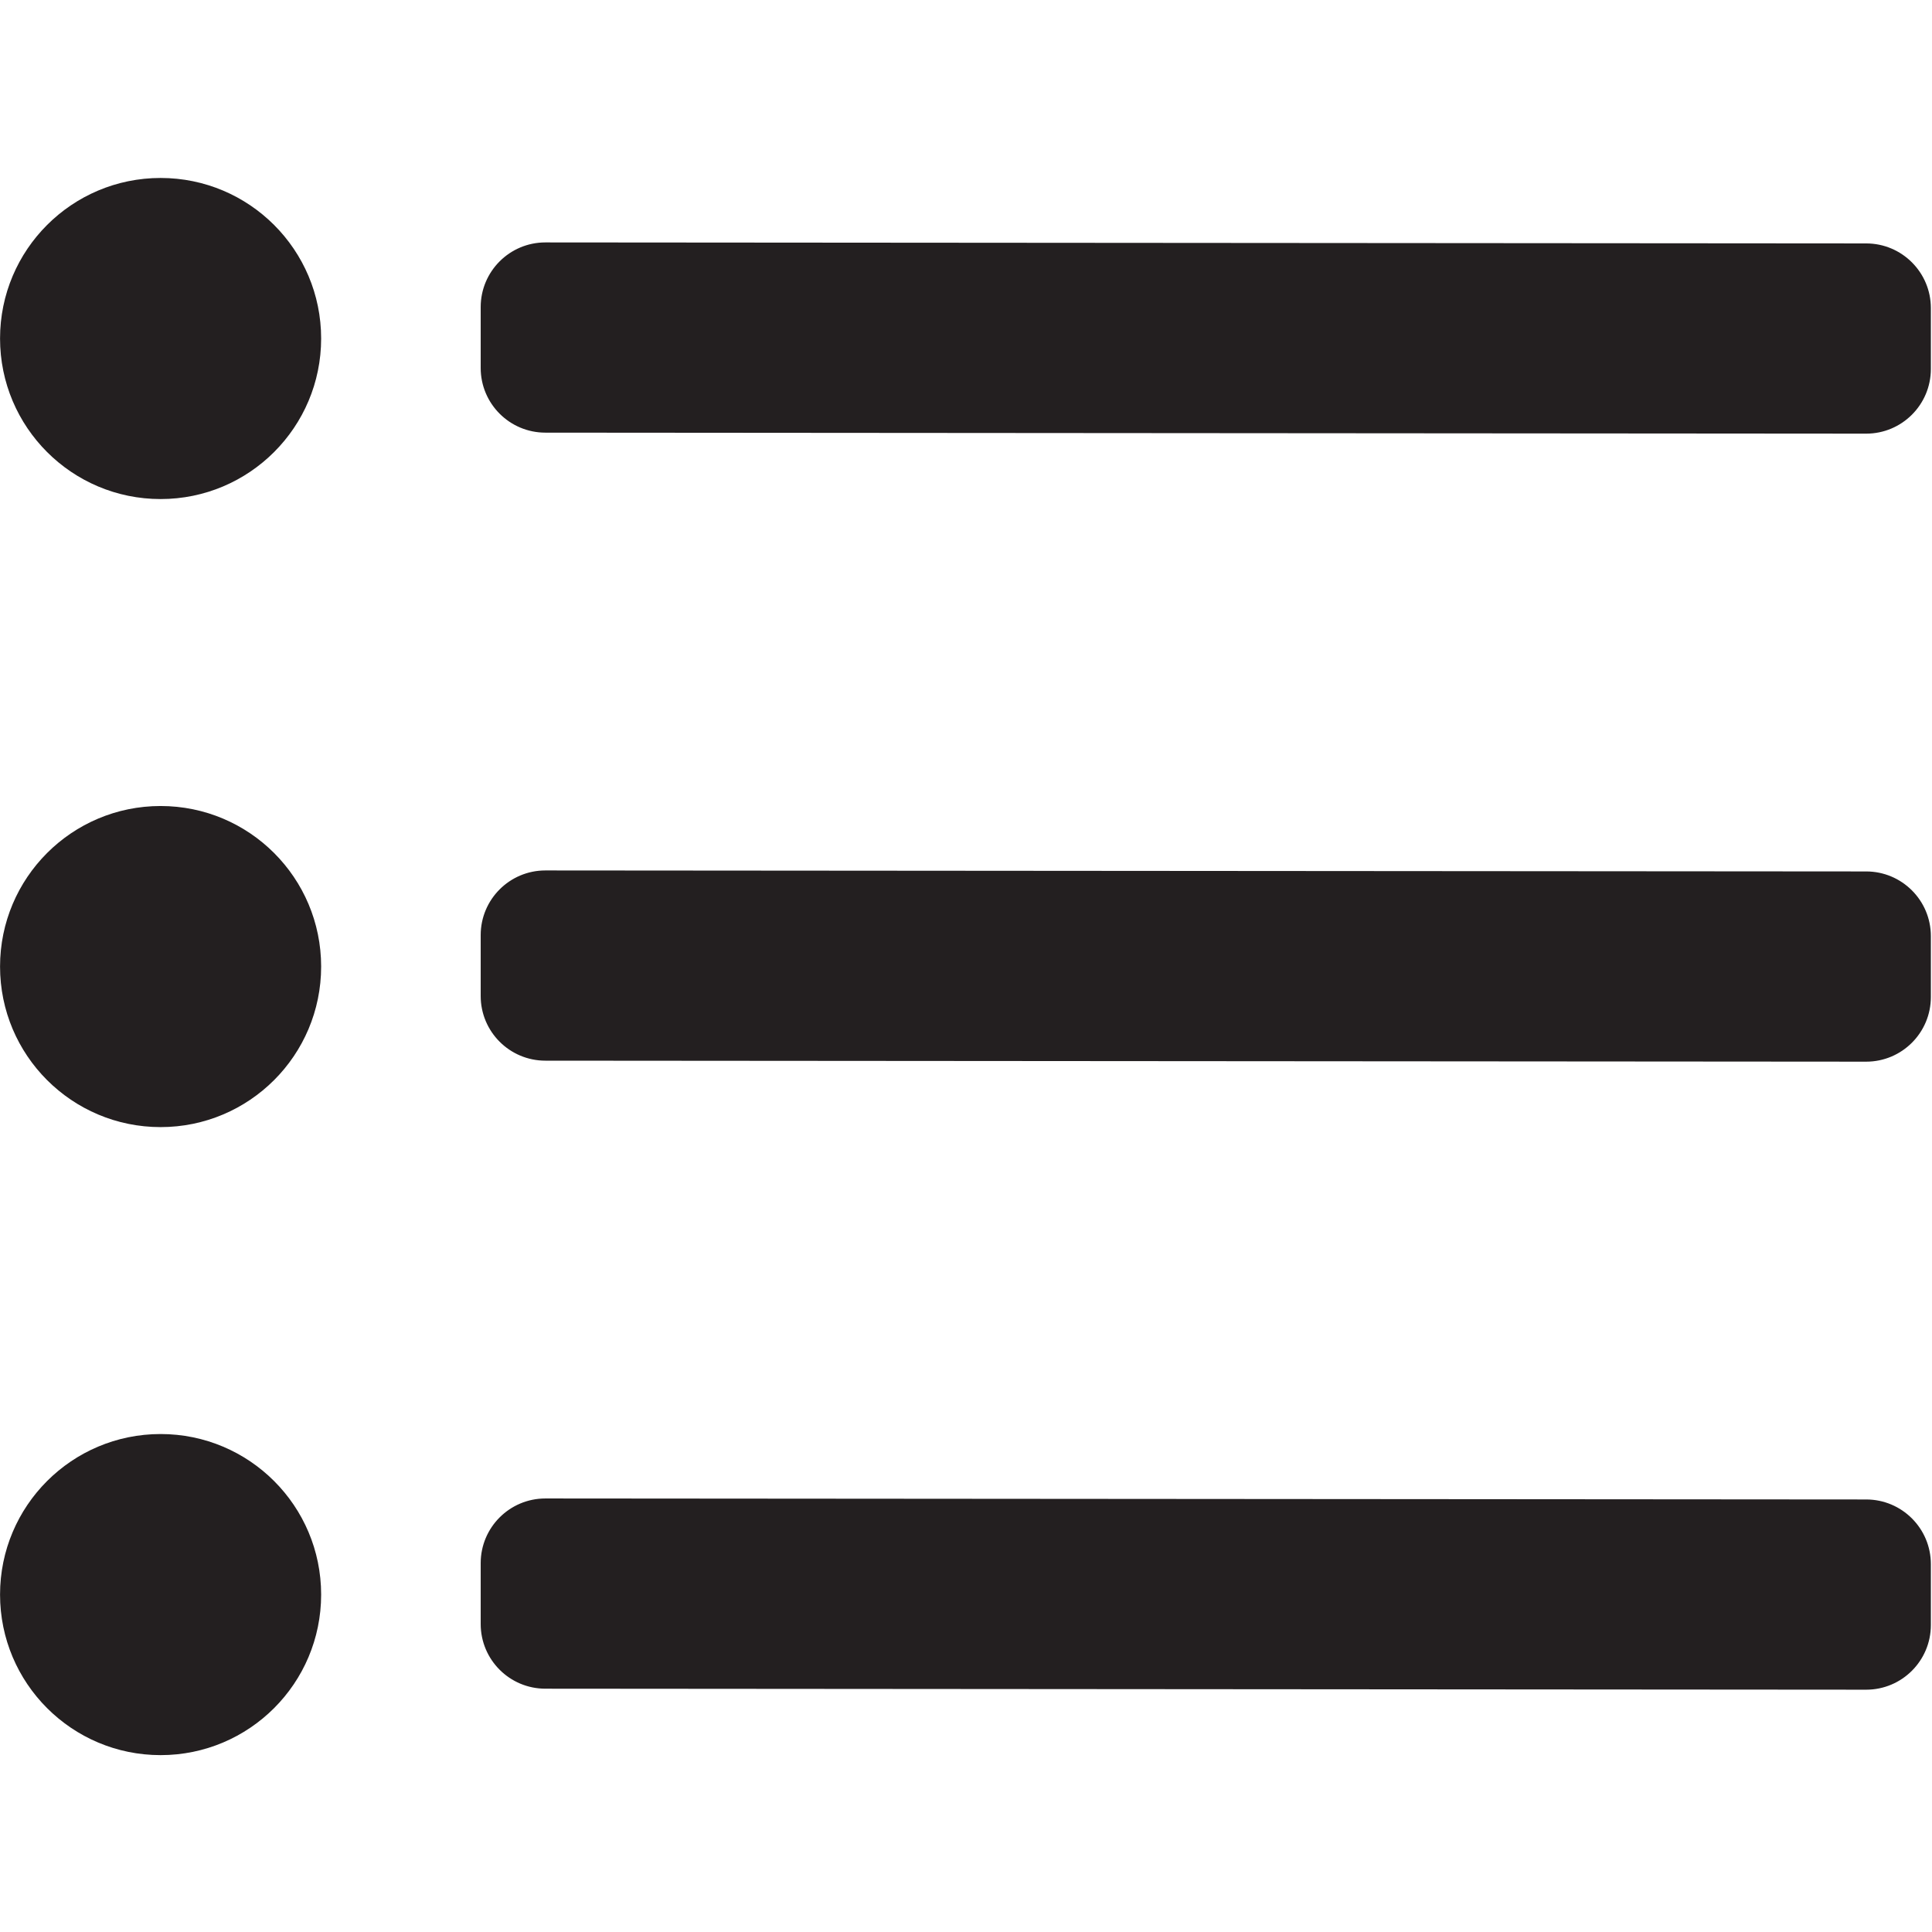 <?xml version="1.0" encoding="UTF-8"?>
<svg id="Layer_112" data-name="Layer 112" xmlns="http://www.w3.org/2000/svg" viewBox="0 0 850.91 850.91">
  <defs>
    <style>
      .cls-1 {
        fill: #231f20;
      }
    </style>
  </defs>
  <g>
    <path class="cls-1" d="M821.92,190.99l-581.72-.44c-15.74,0-28.49-12.76-28.49-28.49v-26.8c0-15.74,12.76-28.49,28.49-28.49l581.72.44c15.74,0,28.49,12.76,28.49,28.49v26.8c0,15.74-12.76,28.49-28.49,28.49Z"/>
    <path class="cls-1" d="M821.92,467.59l-581.72-.44c-15.74,0-28.49-12.76-28.49-28.49v-26.8c0-15.74,12.76-28.49,28.49-28.49l581.72.44c15.74,0,28.49,12.76,28.49,28.49v26.8c0,15.74-12.76,28.49-28.49,28.49Z"/>
    <path class="cls-1" d="M821.92,744.19l-581.72-.44c-15.74,0-28.49-12.76-28.49-28.49v-26.8c0-15.74,12.76-28.49,28.49-28.49l581.72.44c15.74,0,28.49,12.76,28.49,28.49v26.8c0,15.74-12.76,28.49-28.49,28.49Z"/>
  </g>
  <circle class="cls-1" cx="70.73" cy="149.09" r="70.71"/>
  <circle class="cls-1" cx="70.73" cy="425.7" r="70.71"/>
  <circle class="cls-1" cx="70.73" cy="702.3" r="70.71"/>
</svg>